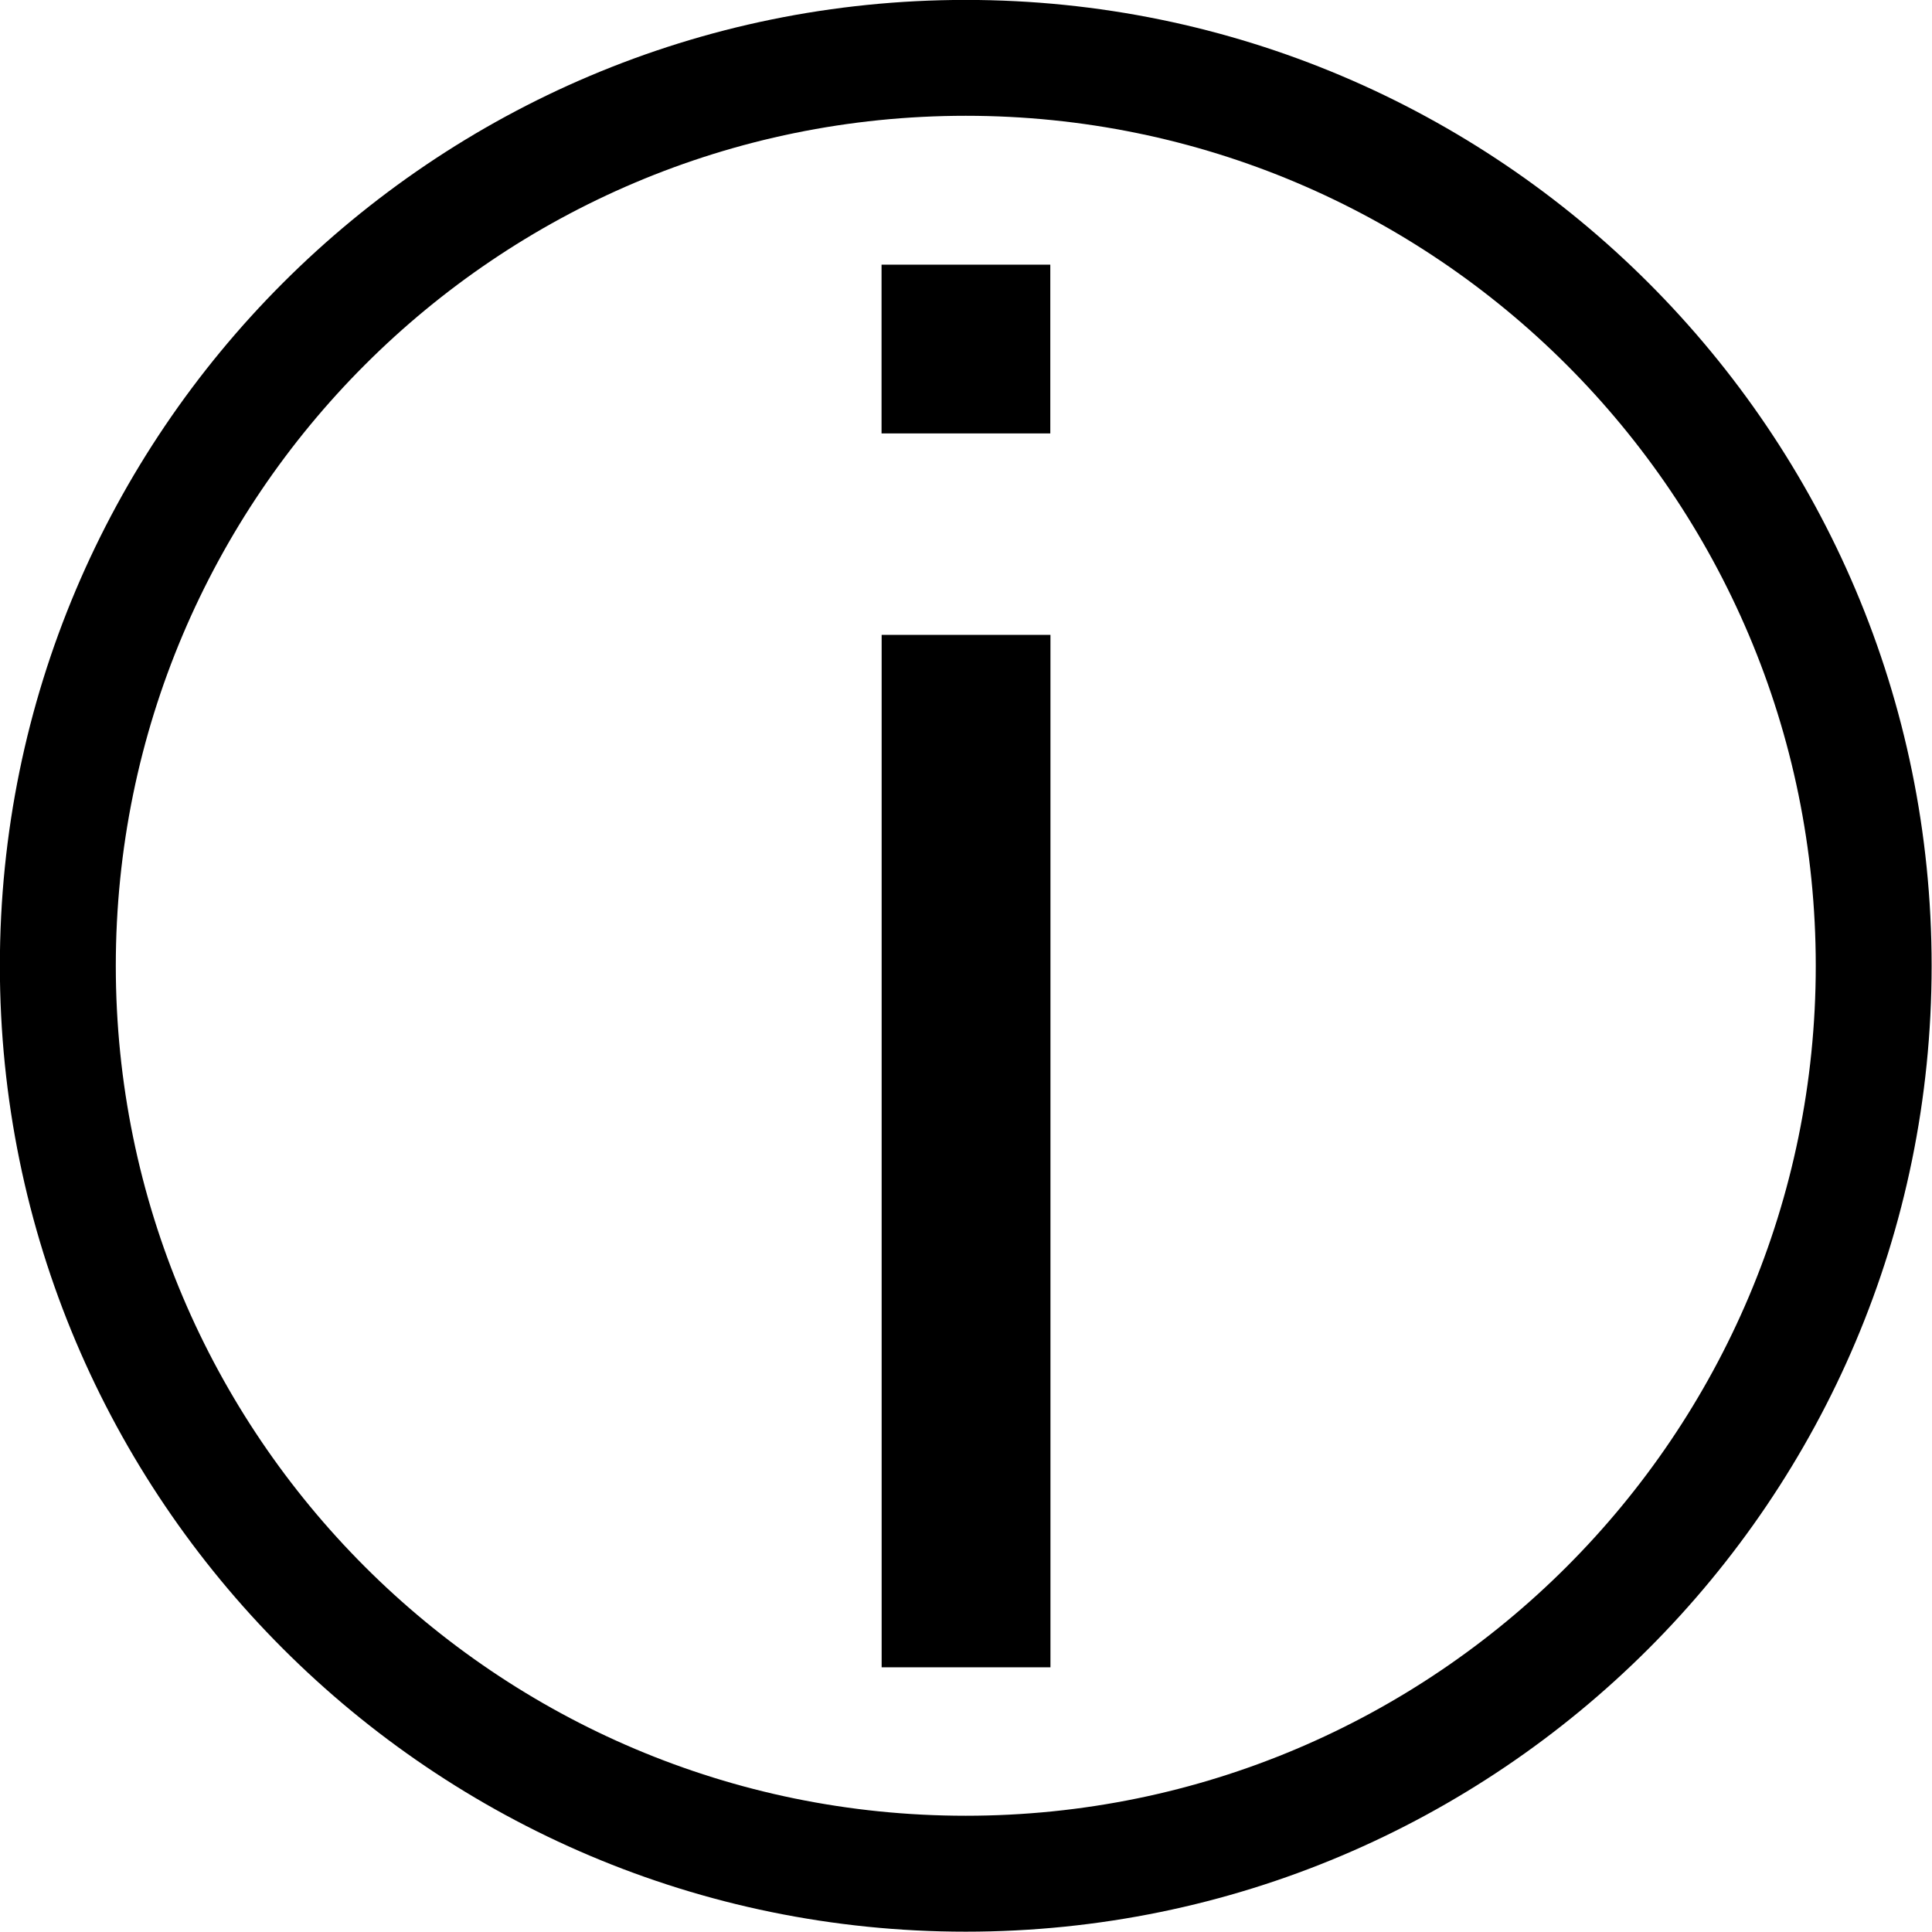 <?xml version="1.0" encoding="UTF-8" standalone="no"?>
<!DOCTYPE svg PUBLIC "-//W3C//DTD SVG 1.1//EN" "http://www.w3.org/Graphics/SVG/1.1/DTD/svg11.dtd">
<svg width="100%" height="100%" viewBox="0 0 50 50" version="1.1" xmlns="http://www.w3.org/2000/svg" xmlns:xlink="http://www.w3.org/1999/xlink" xml:space="preserve" xmlns:serif="http://www.serif.com/" style="fill-rule:evenodd;clip-rule:evenodd;stroke-linejoin:round;stroke-miterlimit:2;">
    <g transform="matrix(1.607,0,0,1.607,-22.421,-19.593)">
        <circle cx="29.505" cy="27.746" r="15.555" style="fill:rgb(235,235,235);fill-opacity:0;"/>
        <path d="M29.505,12.191C38.09,12.191 45.06,19.161 45.06,27.746C45.06,36.331 38.09,43.301 29.505,43.301C20.92,43.301 13.95,36.331 13.95,27.746C13.95,19.161 20.92,12.191 29.505,12.191ZM29.505,14.057C21.95,14.057 15.817,20.191 15.817,27.746C15.817,35.301 21.95,41.434 29.505,41.434C37.06,41.434 43.194,35.301 43.194,27.746C43.194,20.191 37.06,14.057 29.505,14.057Z"/>
    </g>
    <g transform="matrix(1.15,0,0,1.278,0.408,-2.912)">
        <rect x="19.486" y="15.135" width="3.799" height="20.907"/>
    </g>
    <g transform="matrix(1.798,0,0,1.798,-18.946,-17.134)">
        <rect x="23.226" y="13.339" width="2.429" height="2.429"/>
    </g>
</svg>
